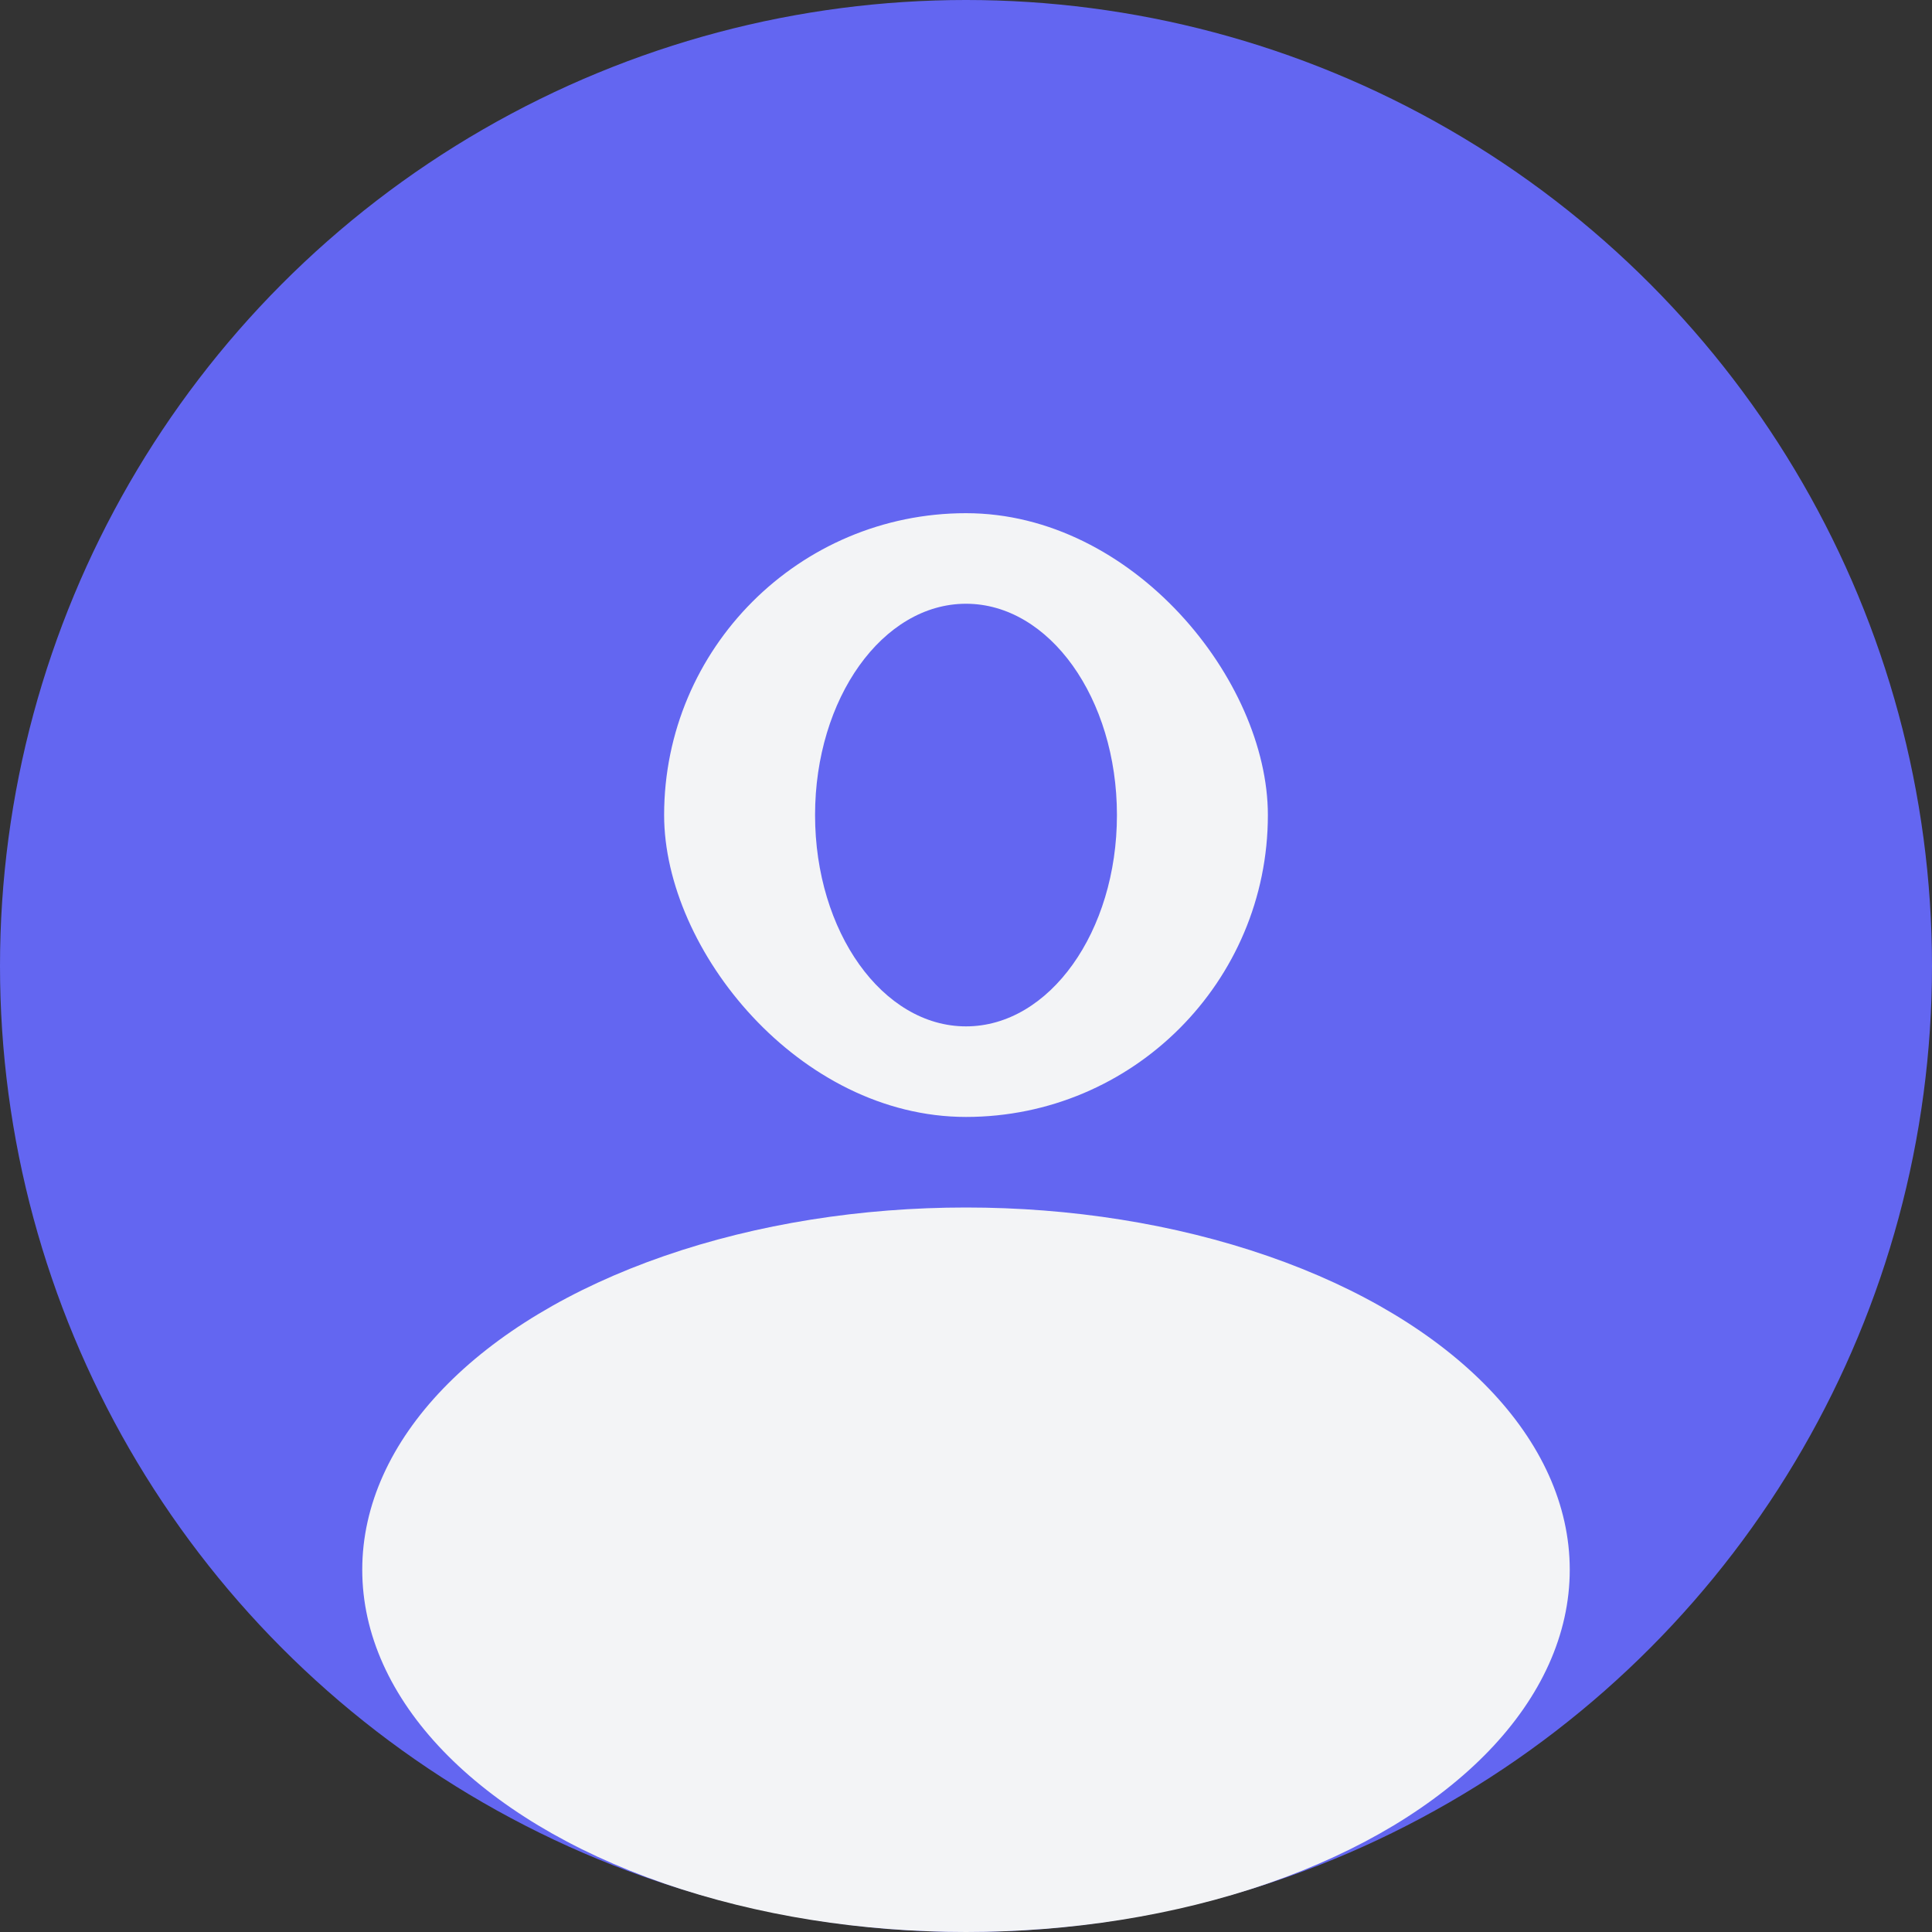 <svg width="128" height="128" viewBox="0 0 128 128" fill="none" xmlns="http://www.w3.org/2000/svg">
  <rect x="0" y="0" width="128" height="128" fill="#333333" stroke="none"/>
  <circle cx="64" cy="64" r="64" fill="#6366F1"/>
  <ellipse cx="64" cy="104" rx="40" ry="24" fill="#F3F4F6"/>
  <rect x="44" y="34" width="40" height="40" rx="20" fill="#F3F4F6"/>
  <ellipse cx="64" cy="54" rx="10" ry="14" fill="#6366F1"/>
</svg>
